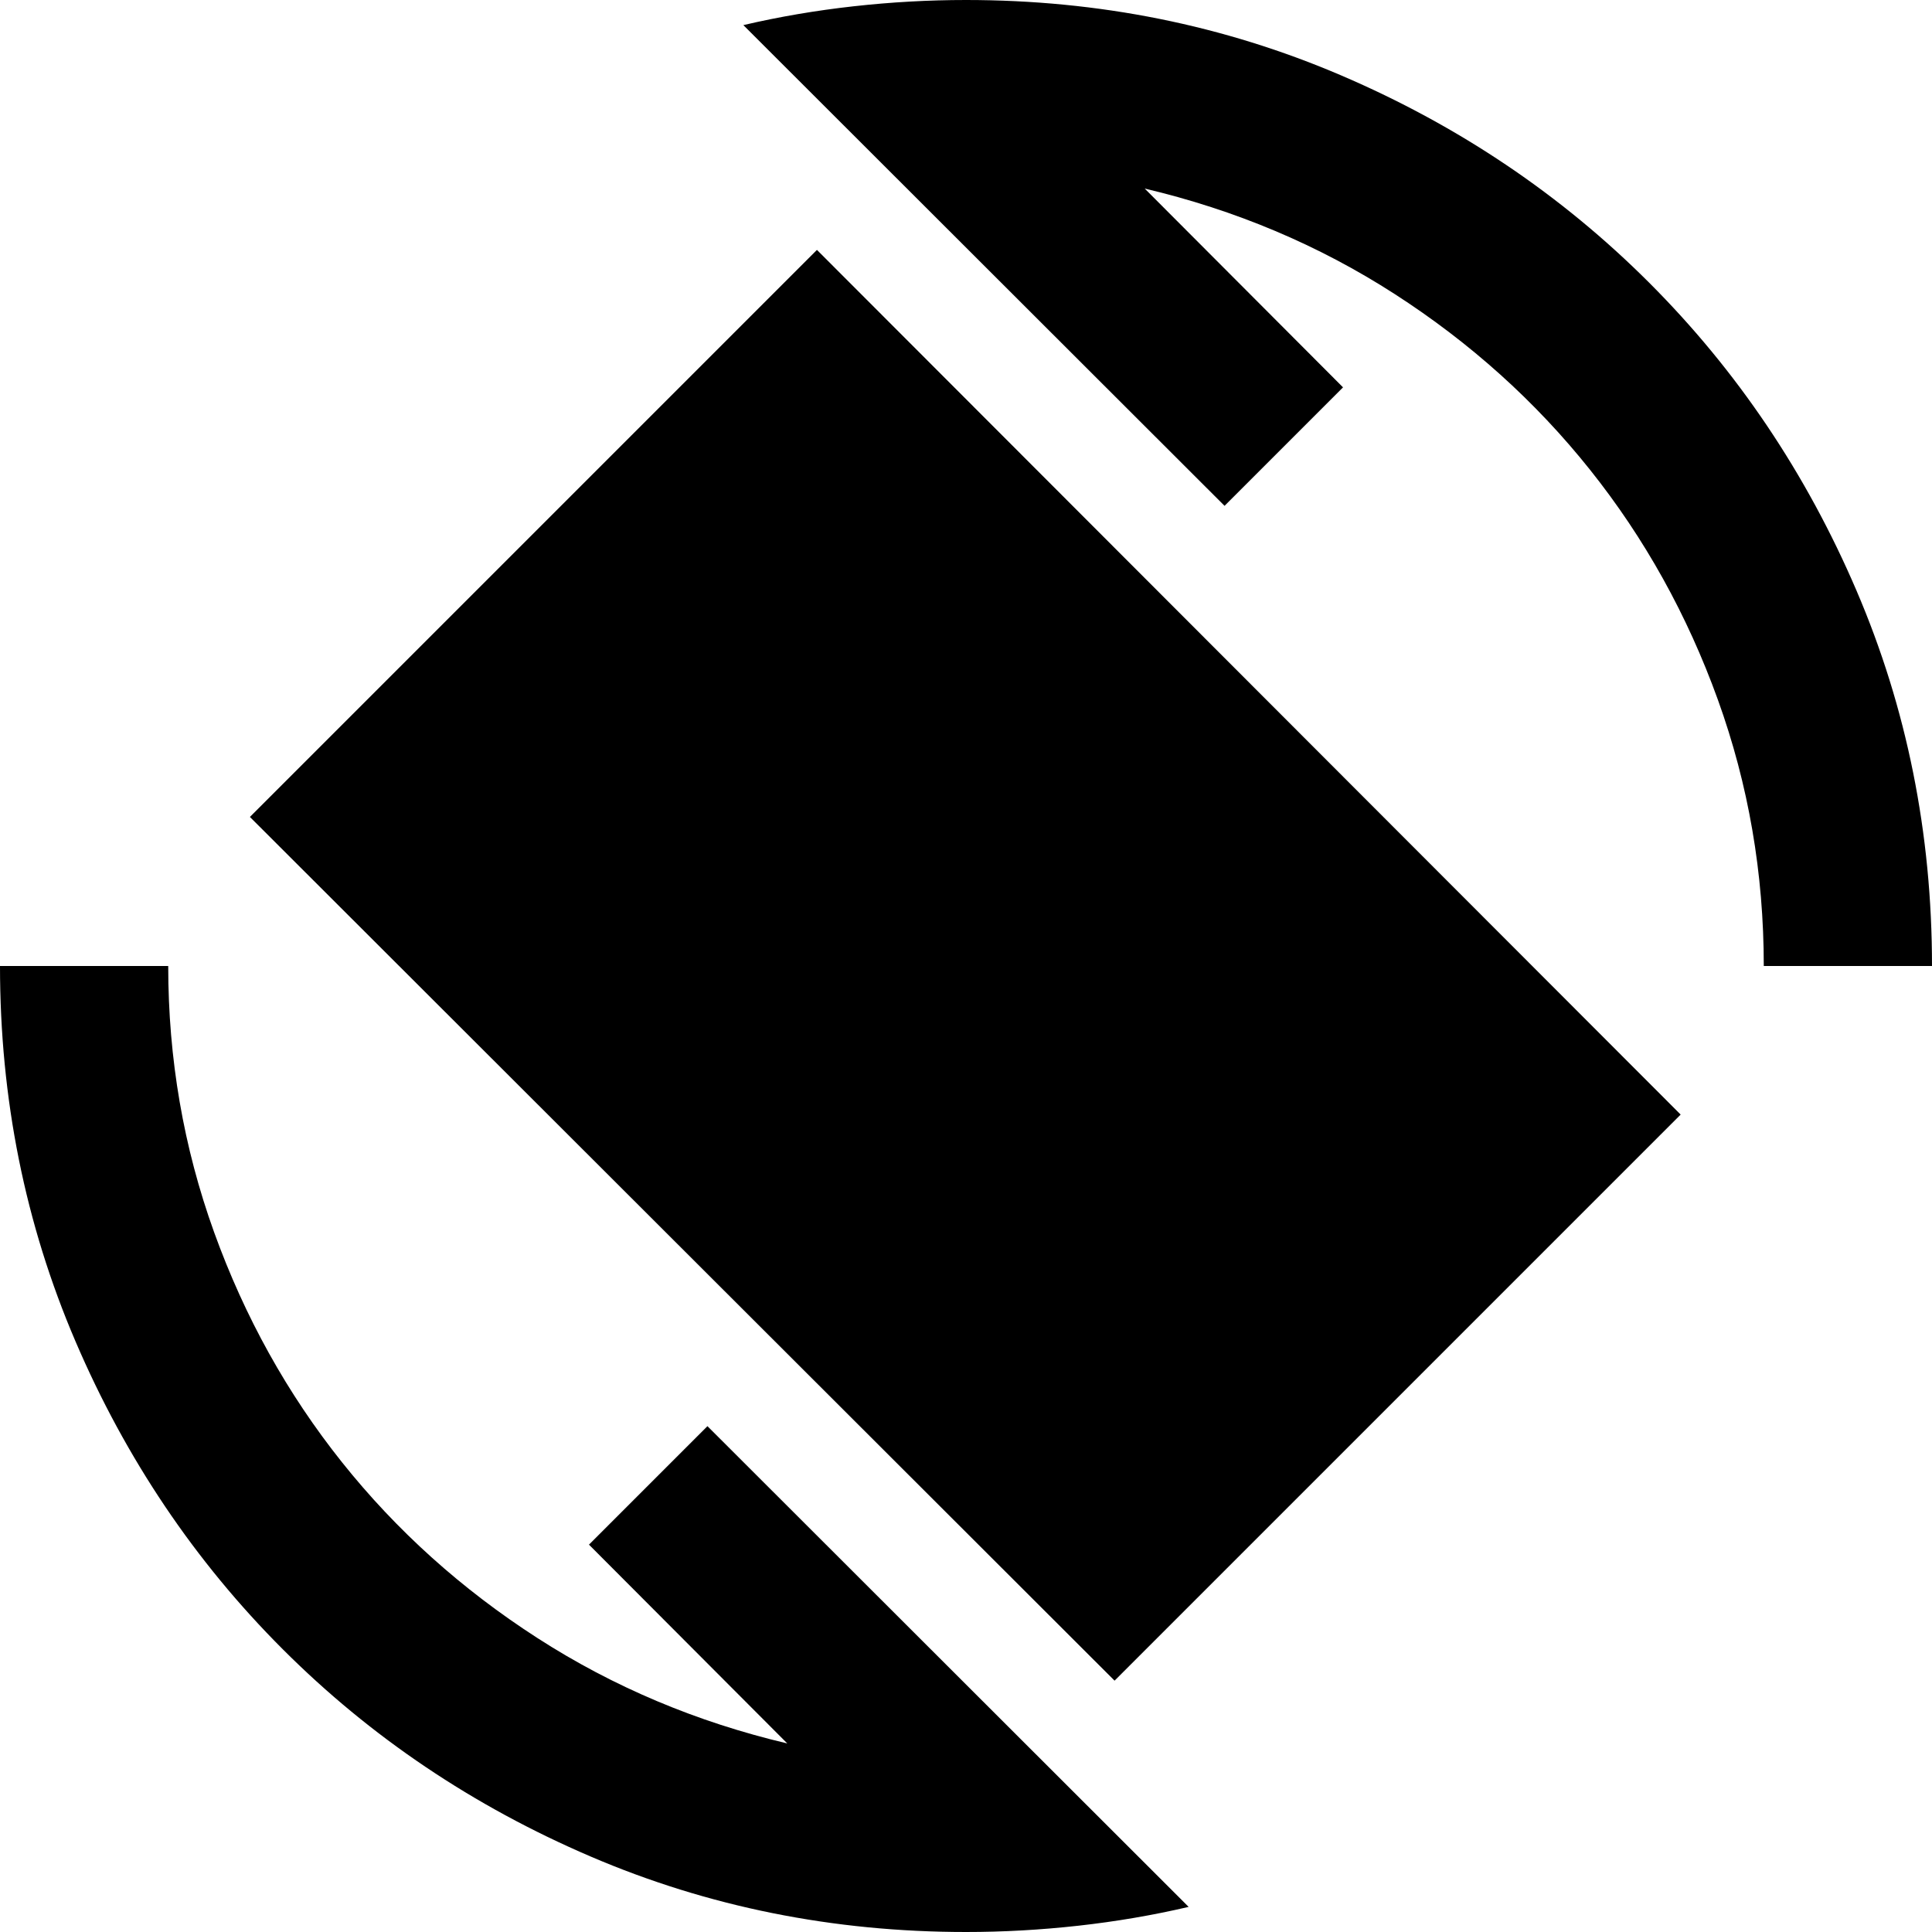 <svg xmlns="http://www.w3.org/2000/svg" height="24" viewBox="0 -960 960 960" width="24"><path d="M553.826-124.891 124.174-554.065l281.761-281.761 429.174 429.652-281.283 281.283ZM480 0q-99 0-186.5-37.5t-153-103Q75-206 37.5-293.5T0-480h83.587q0 69.087 22.804 132.293 22.805 63.207 63.511 114.25 40.707 51.044 97.196 87.424 56.489 36.381 124.097 52.337l-98.543-98.782 58.87-58.87L590.63-12.478Q563.913-6.24 535.815-3.12 507.717 0 480 0Zm396.413-480q0-69.087-22.804-132.293-22.805-63.207-63.511-114.25-40.707-51.044-97.196-87.424-56.489-36.381-124.097-52.337l98.543 98.782-58.87 58.87-239.108-238.87q26.717-6.239 54.815-9.358Q452.283-960 480-960q99 0 186.5 37.5t153 103q65.5 65.5 103 153T960-480h-83.587Z"/></svg>